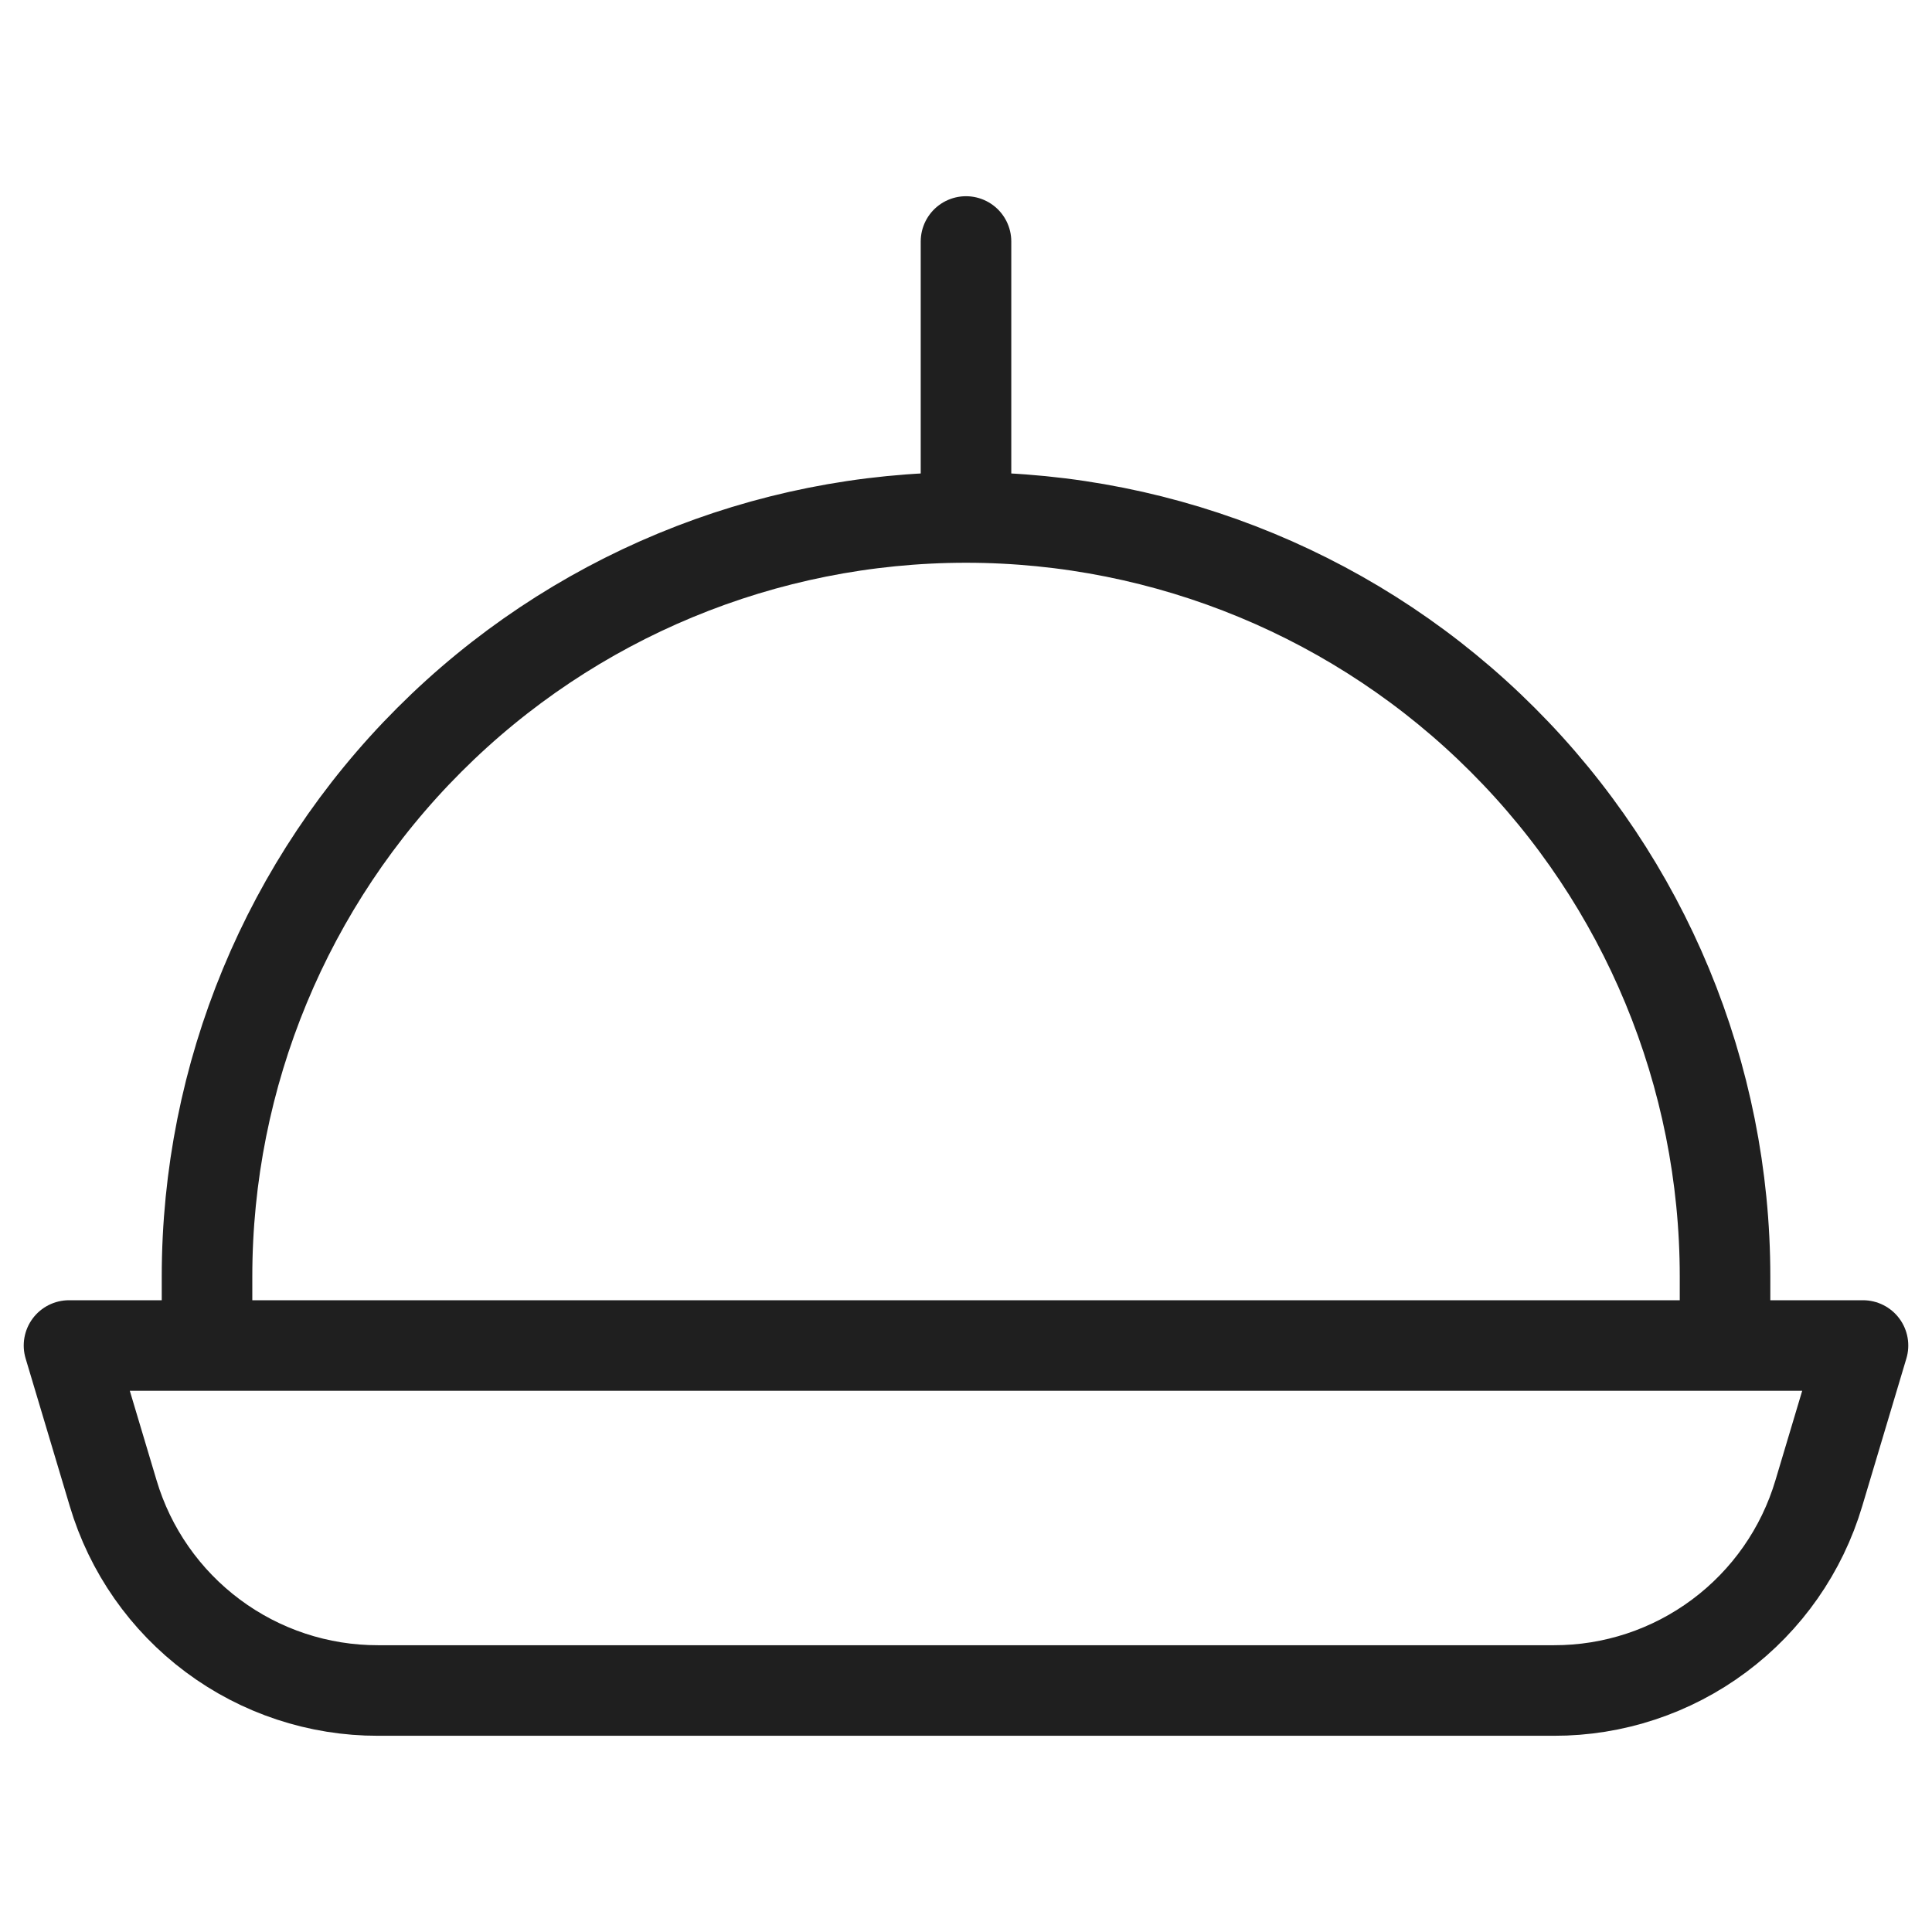 <svg width="32" height="32" viewBox="0 0 32 32" fill="none" xmlns="http://www.w3.org/2000/svg">
<path d="M28.572 22.286V21.143C28.572 17.809 27.247 14.611 24.889 12.254C22.532 9.896 19.334 8.571 16 8.571M16 8.571C12.666 8.571 9.468 9.896 7.111 12.254C4.753 14.611 3.429 17.809 3.429 21.143V22.286M16 8.571V4M30.857 22.286H1.143L1.874 24.731C2.155 25.677 2.735 26.506 3.526 27.095C4.316 27.684 5.277 28.002 6.263 28H25.737C26.723 28.002 27.684 27.684 28.474 27.095C29.265 26.506 29.845 25.677 30.126 24.731L30.857 22.286Z" stroke="#1F1F1F" stroke-width="1.5" stroke-linecap="round" stroke-linejoin="round"/>
</svg>
